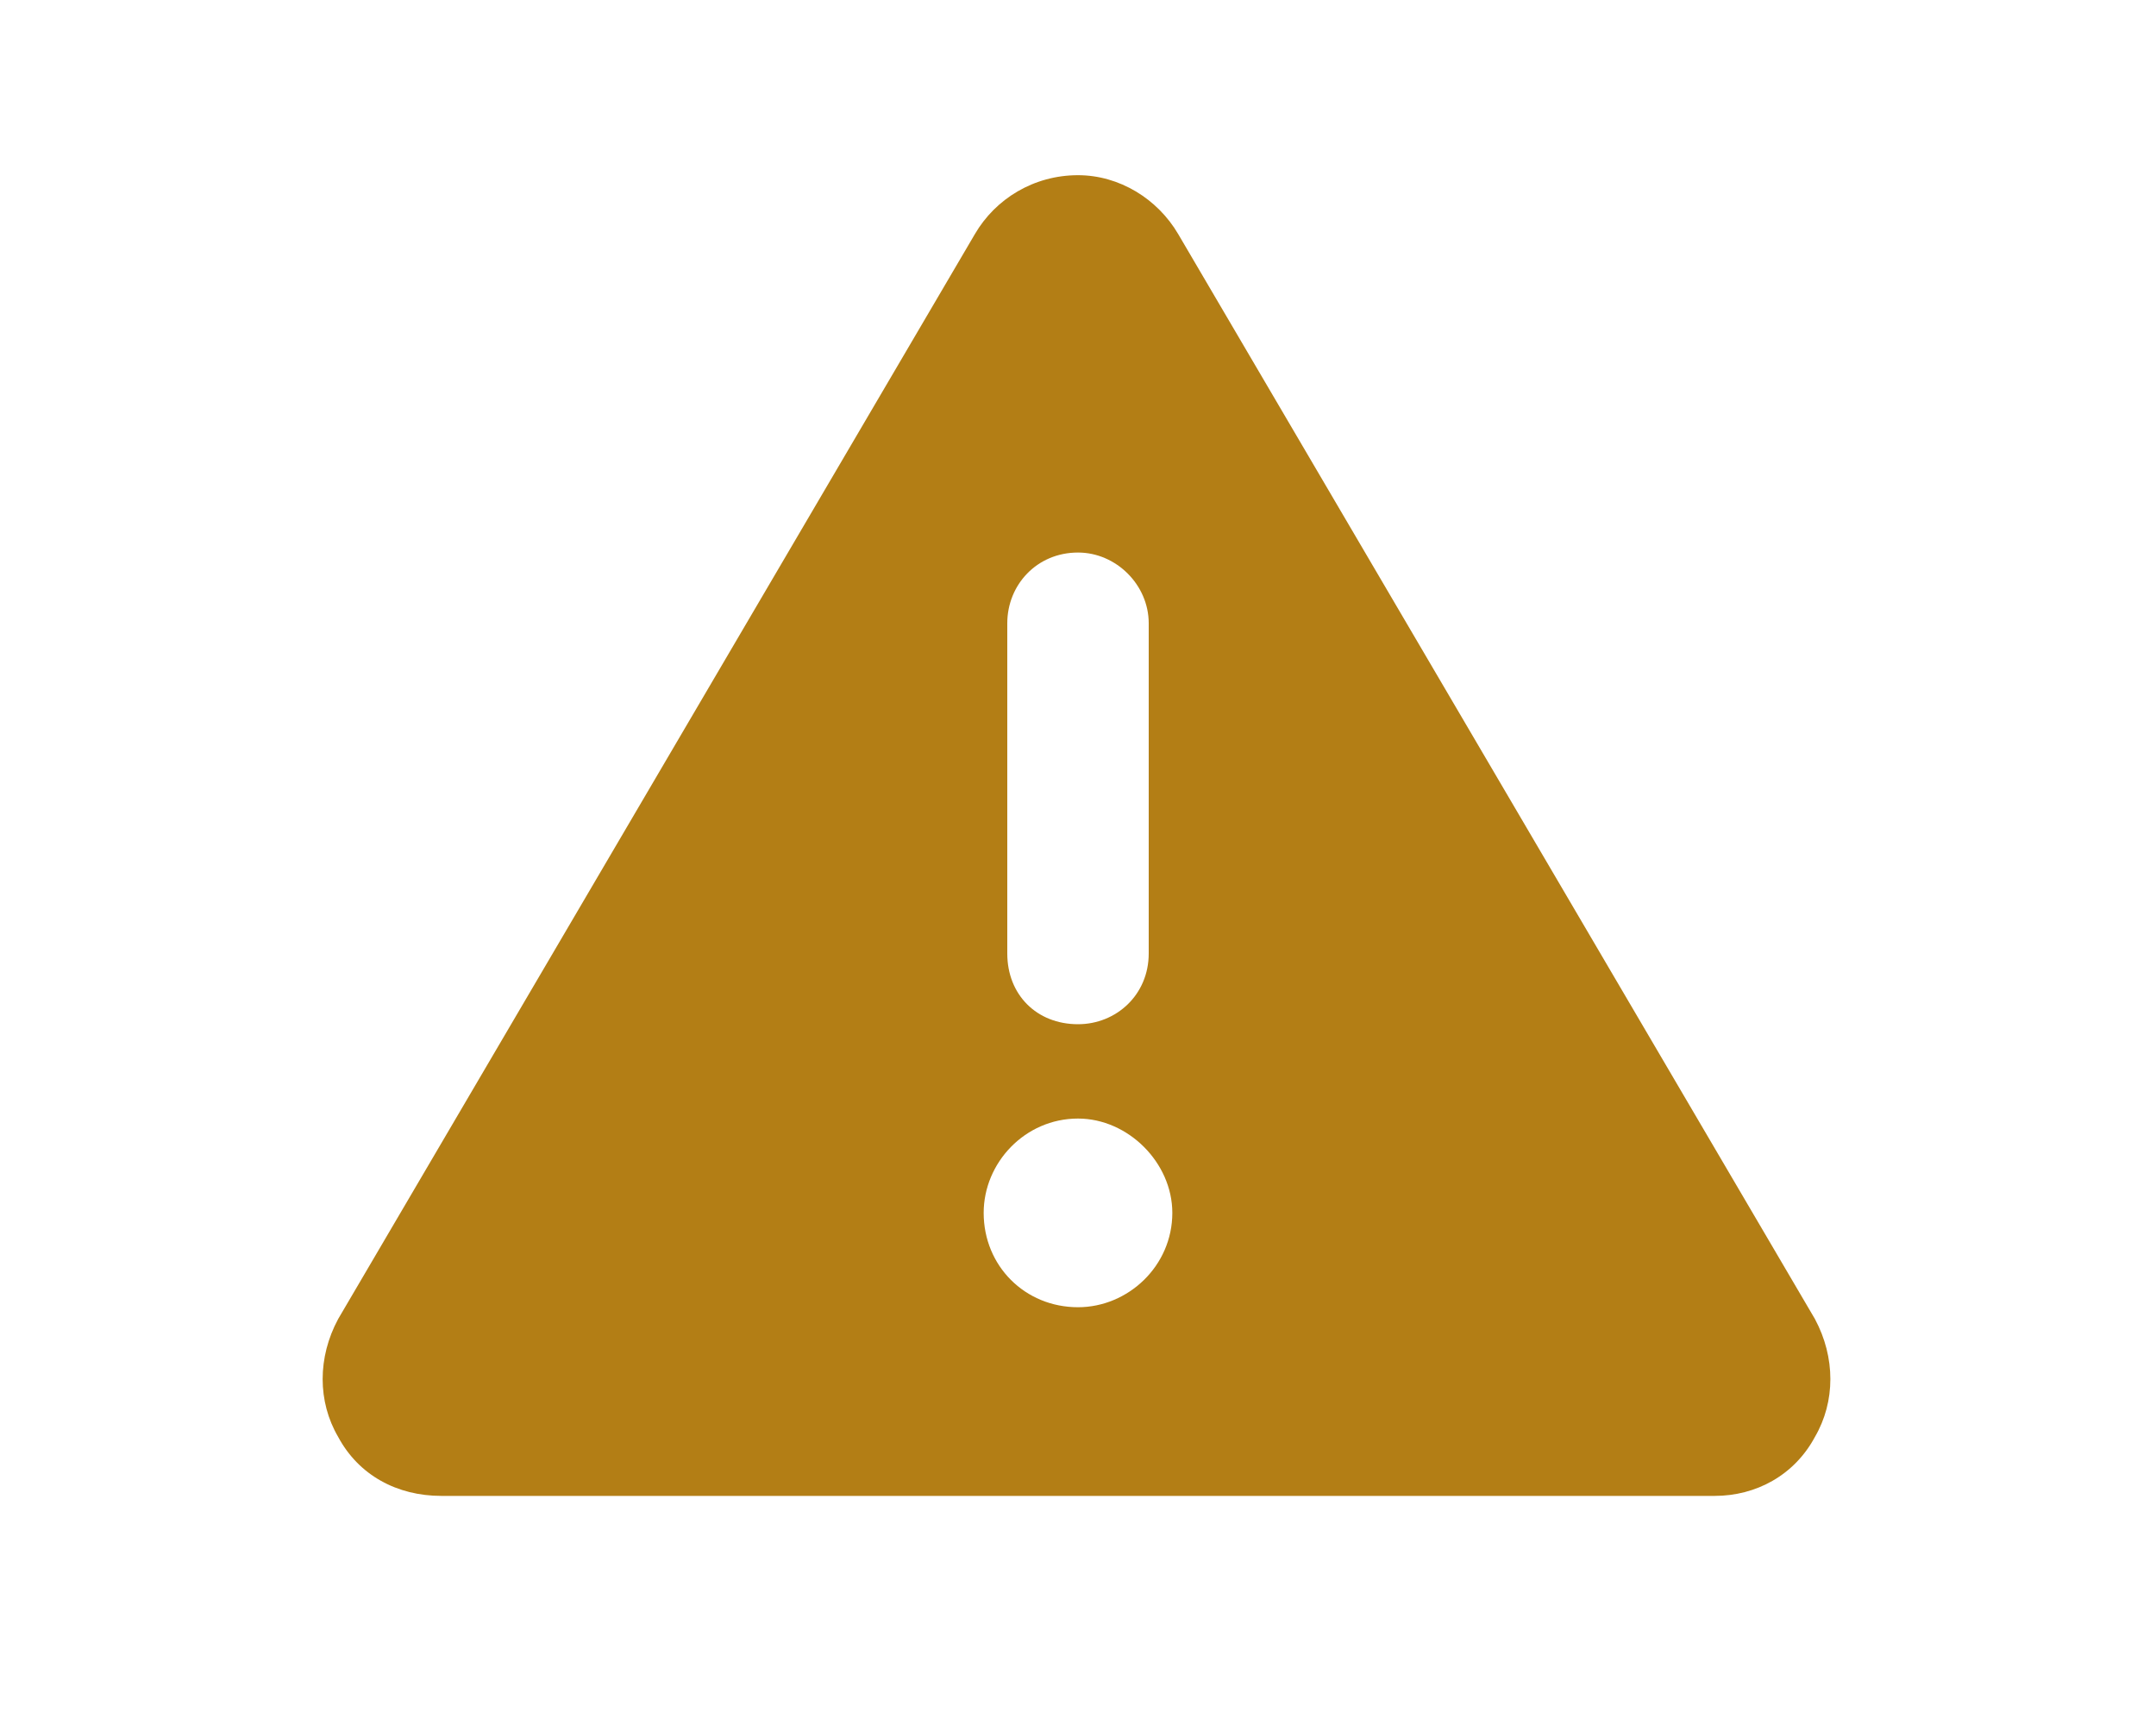<svg width="20" height="16" viewBox="0 0 20 16" fill="none" xmlns="http://www.w3.org/2000/svg">
<path d="M10 1.625C10.383 1.625 10.738 1.844 10.93 2.172L16.836 12.234C17.027 12.59 17.027 13 16.836 13.328C16.645 13.684 16.289 13.875 15.906 13.875H4.094C3.684 13.875 3.328 13.684 3.137 13.328C2.945 13 2.945 12.59 3.137 12.234L9.043 2.172C9.234 1.844 9.59 1.625 10 1.625ZM10 5.125C9.617 5.125 9.344 5.426 9.344 5.781V8.844C9.344 9.227 9.617 9.5 10 9.5C10.355 9.5 10.656 9.227 10.656 8.844V5.781C10.656 5.426 10.355 5.125 10 5.125ZM10.875 11.25C10.875 10.785 10.465 10.375 10 10.375C9.508 10.375 9.125 10.785 9.125 11.25C9.125 11.742 9.508 12.125 10 12.125C10.465 12.125 10.875 11.742 10.875 11.25Z" fill="#B37E15"/>
</svg>
